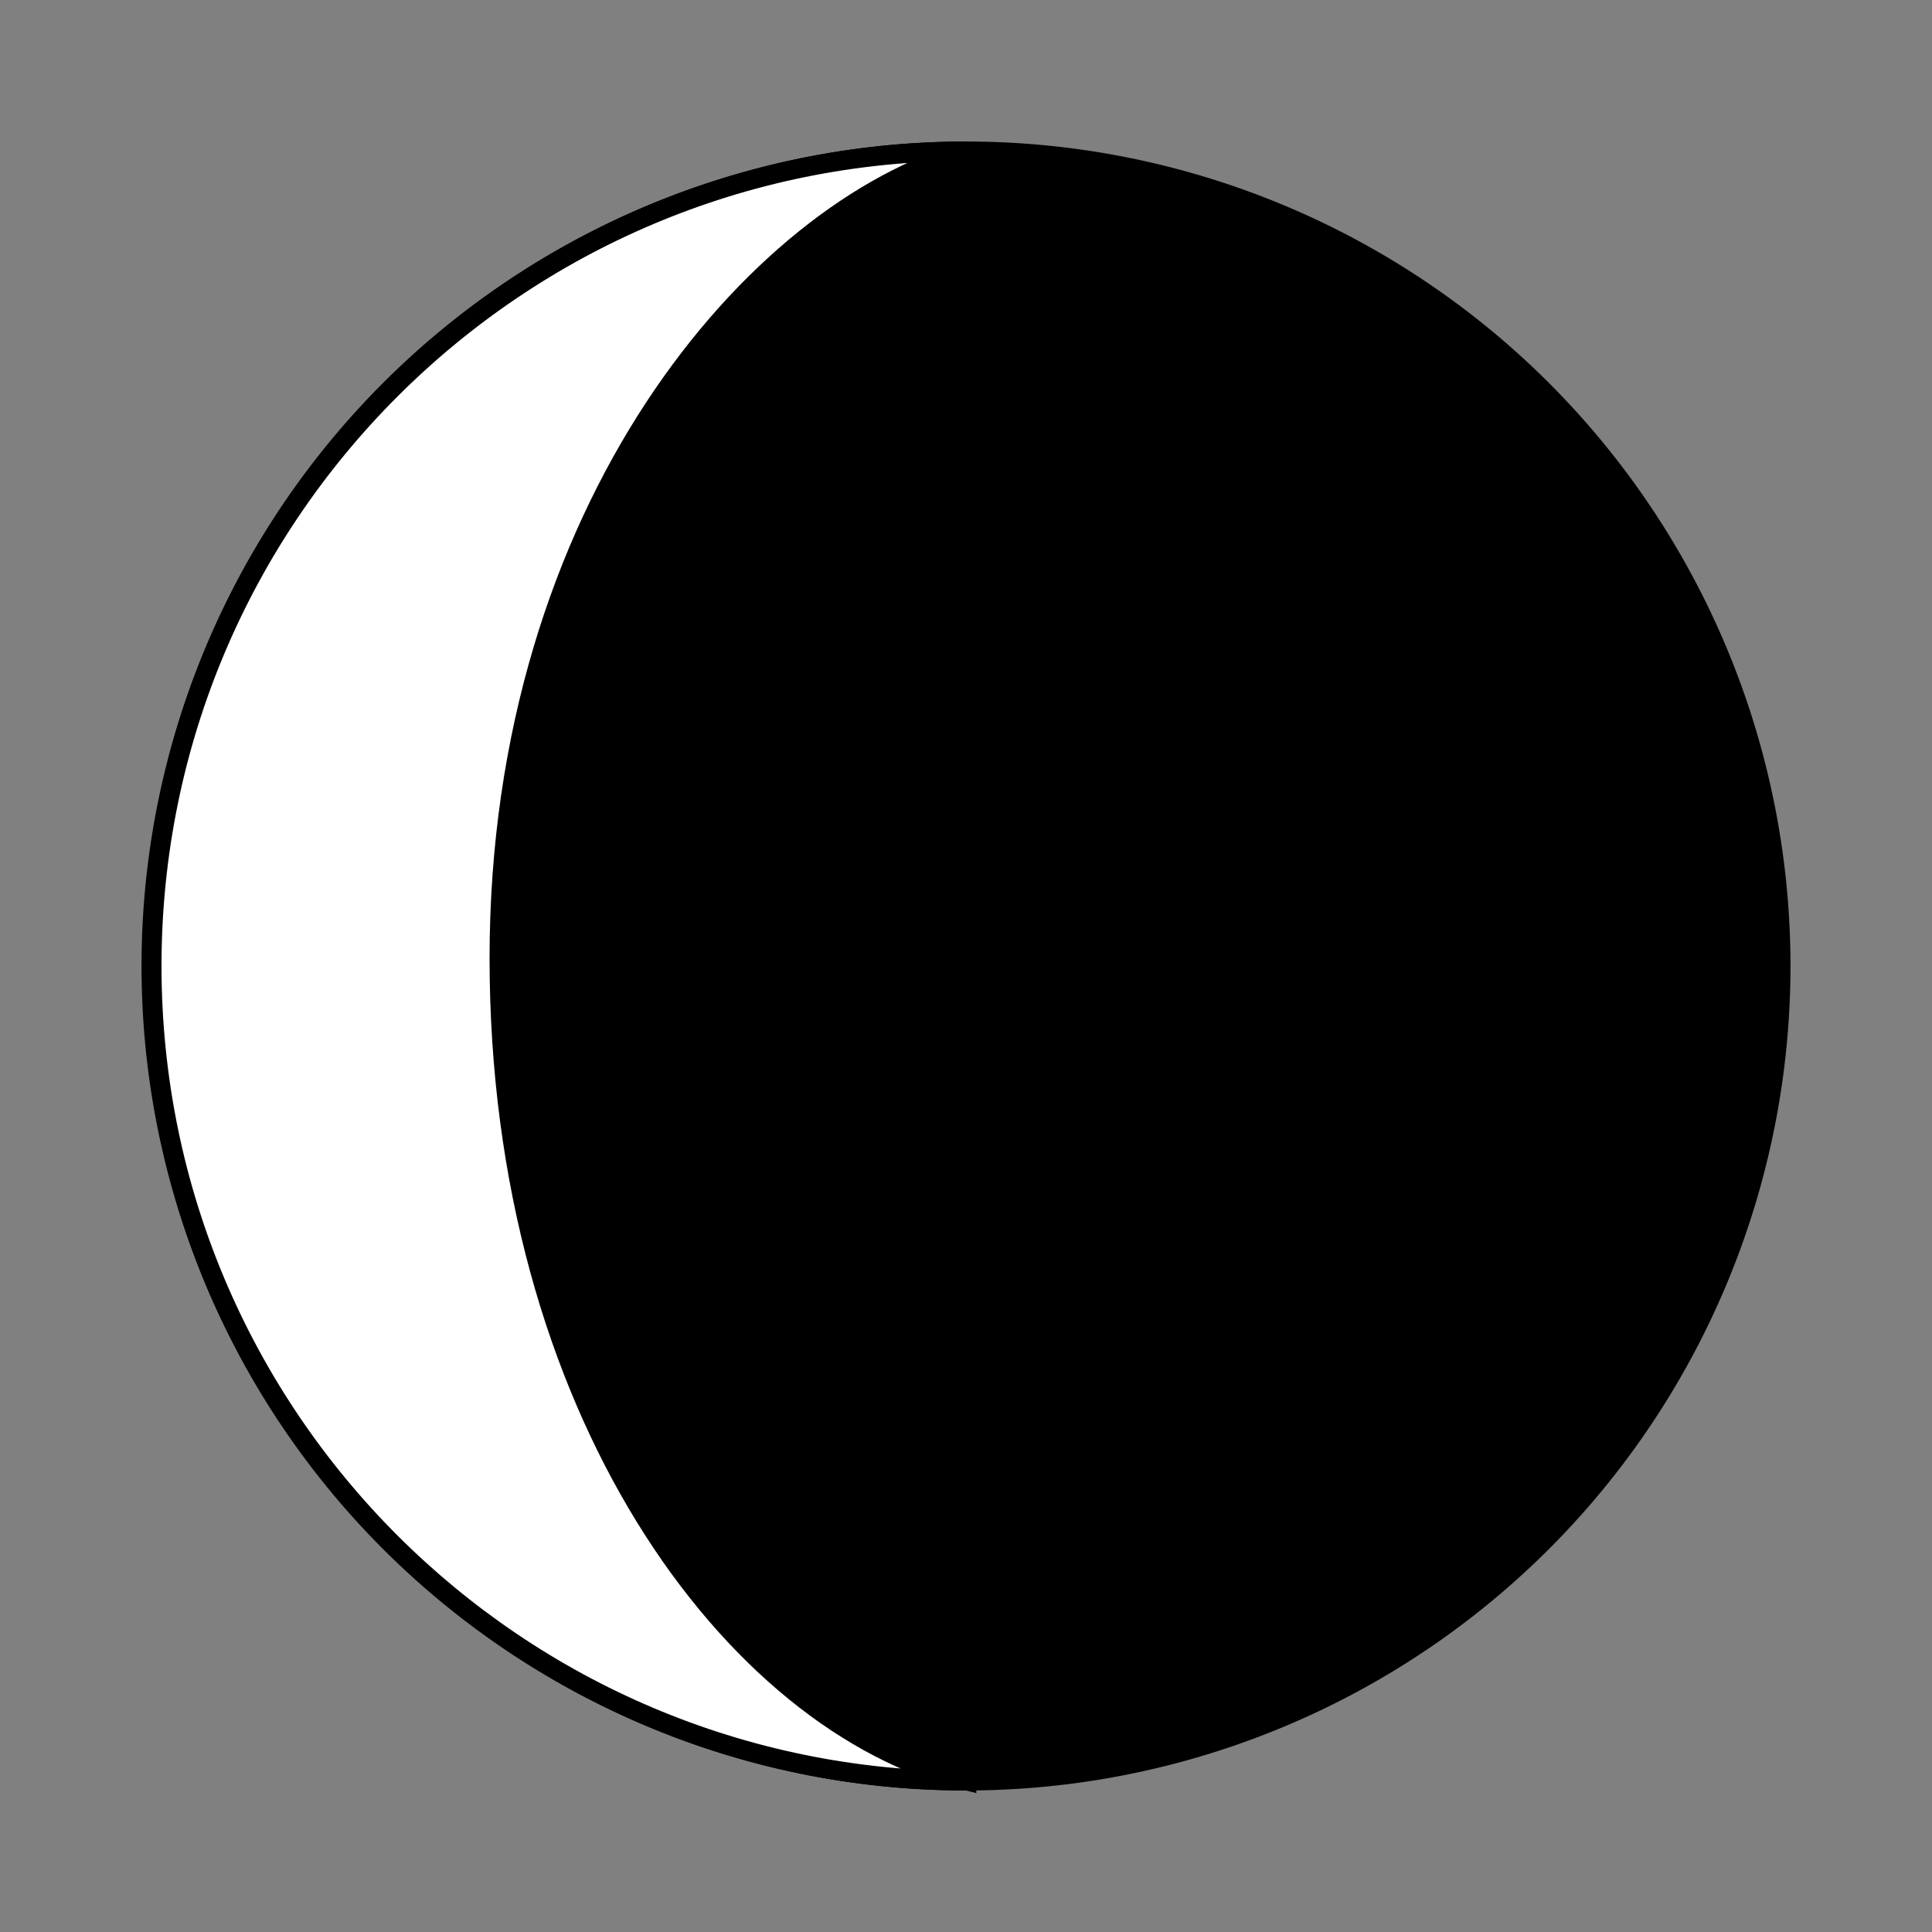 <?xml version="1.0" encoding="UTF-8" standalone="no"?>
<!-- Created with Inkscape (http://www.inkscape.org/) -->

<svg
   version="1.0"
   width="400"
   height="400"
   id="svg2"
   xmlns="http://www.w3.org/2000/svg"
   xmlns:svg="http://www.w3.org/2000/svg">
  <rect width="100%" height="100%" fill="#808080" stroke="none"/>
  <defs
     id="defs4" />
  <g
     id="layer2"
     transform="matrix(-1,0,0,1,400,0)">
    <path
       d="m 749.072,200.53 a 168.7,168.7 0 1 1 -337.401,0 168.7,168.7 0 1 1 337.401,0 z"
       transform="translate(-380.371,-0.531)"
       style="fill:#000000;fill-opacity:1;stroke:#000000;stroke-width:4;stroke-miterlimit:4;stroke-dasharray:none;stroke-opacity:1"
       id="path6166" />
  </g>
  <g
     id="layer3"
     transform="matrix(-1,0,0,1,400,0)">
    <path
       d="m 199.862,368.7 c 93.171,0 168.7,-75.53 168.7,-168.7 0,-93.171 -75.53,-168.7 -168.7,-168.7 43.638,12.285 96.778,73.907 96.778,167.078 0,93.171 -48.227,158.53 -96.778,170.323 z"
       style="fill:#ffffff;fill-opacity:1;stroke:#000000;stroke-width:4;stroke-dasharray:none;stroke-opacity:1"
       id="path7307" />
  </g>
</svg>
